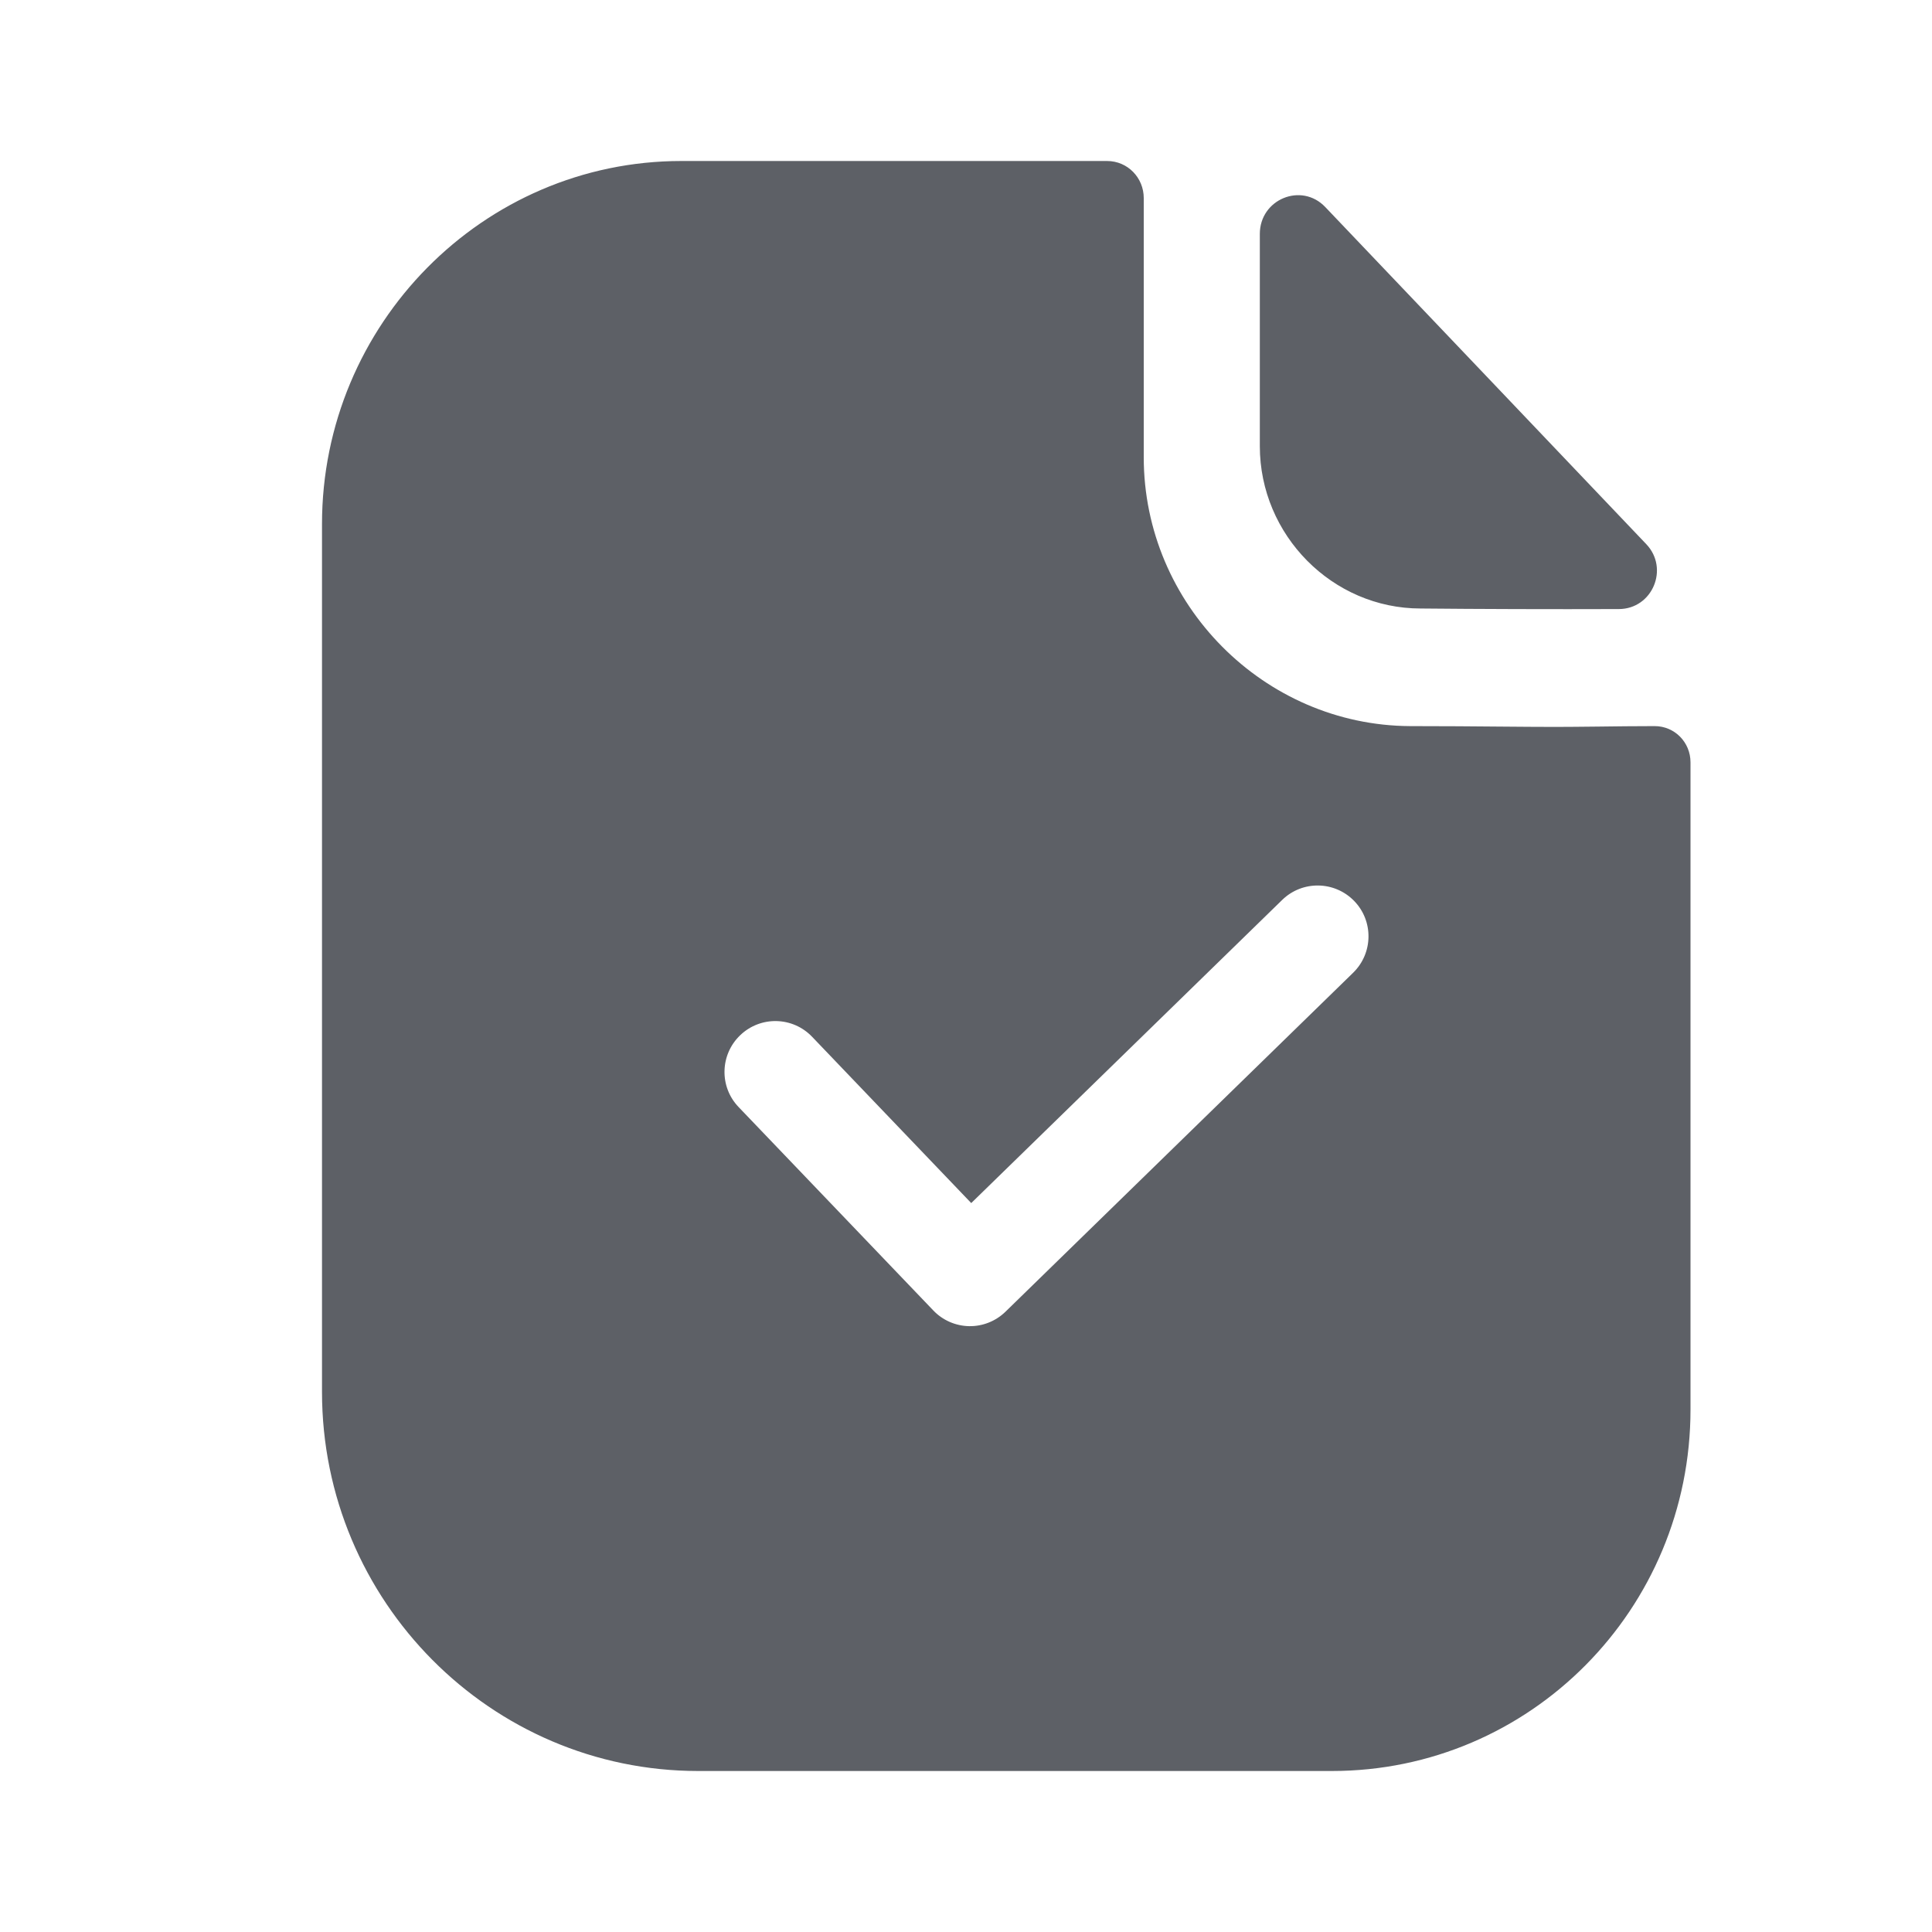<svg width="24" height="24" viewBox="0 0 24 24" fill="none" xmlns="http://www.w3.org/2000/svg">
<path fill-rule="evenodd" clip-rule="evenodd" d="M19.838 9.026H19.838C19.64 9.028 19.458 9.03 19.317 9.03C19.118 9.03 18.892 9.028 18.638 9.026L18.638 9.026L18.638 9.026C18.311 9.023 17.938 9.02 17.515 9.02C15.703 9.01 14.208 7.51 14.208 5.68V2.46C14.208 2.21 14.01 2 13.752 2H8.465C6 2 4 4.03 4 6.51V17.29C4 19.89 6.099 22 8.673 22H16.545C19.01 22 21 19.99 21 17.51V9.47C21 9.22 20.802 9.02 20.555 9.02C20.324 9.02 20.071 9.023 19.838 9.026ZM17.647 7.559C18.337 7.566 19.296 7.569 20.11 7.566C20.527 7.565 20.739 7.062 20.45 6.759L18.468 4.677L16.463 2.572C16.167 2.261 15.65 2.475 15.65 2.906V5.542C15.65 6.648 16.552 7.559 17.647 7.559ZM16.809 12.084C17.059 11.84 17.064 11.44 16.821 11.191C16.577 10.941 16.177 10.936 15.928 11.179L12.065 14.945L10.088 12.879C9.847 12.627 9.447 12.618 9.195 12.86C8.943 13.101 8.934 13.501 9.175 13.752L11.594 16.279C11.71 16.401 11.871 16.471 12.039 16.474C12.207 16.477 12.37 16.412 12.491 16.294L16.809 12.084Z" fill="#5D6066"/>
</svg>
